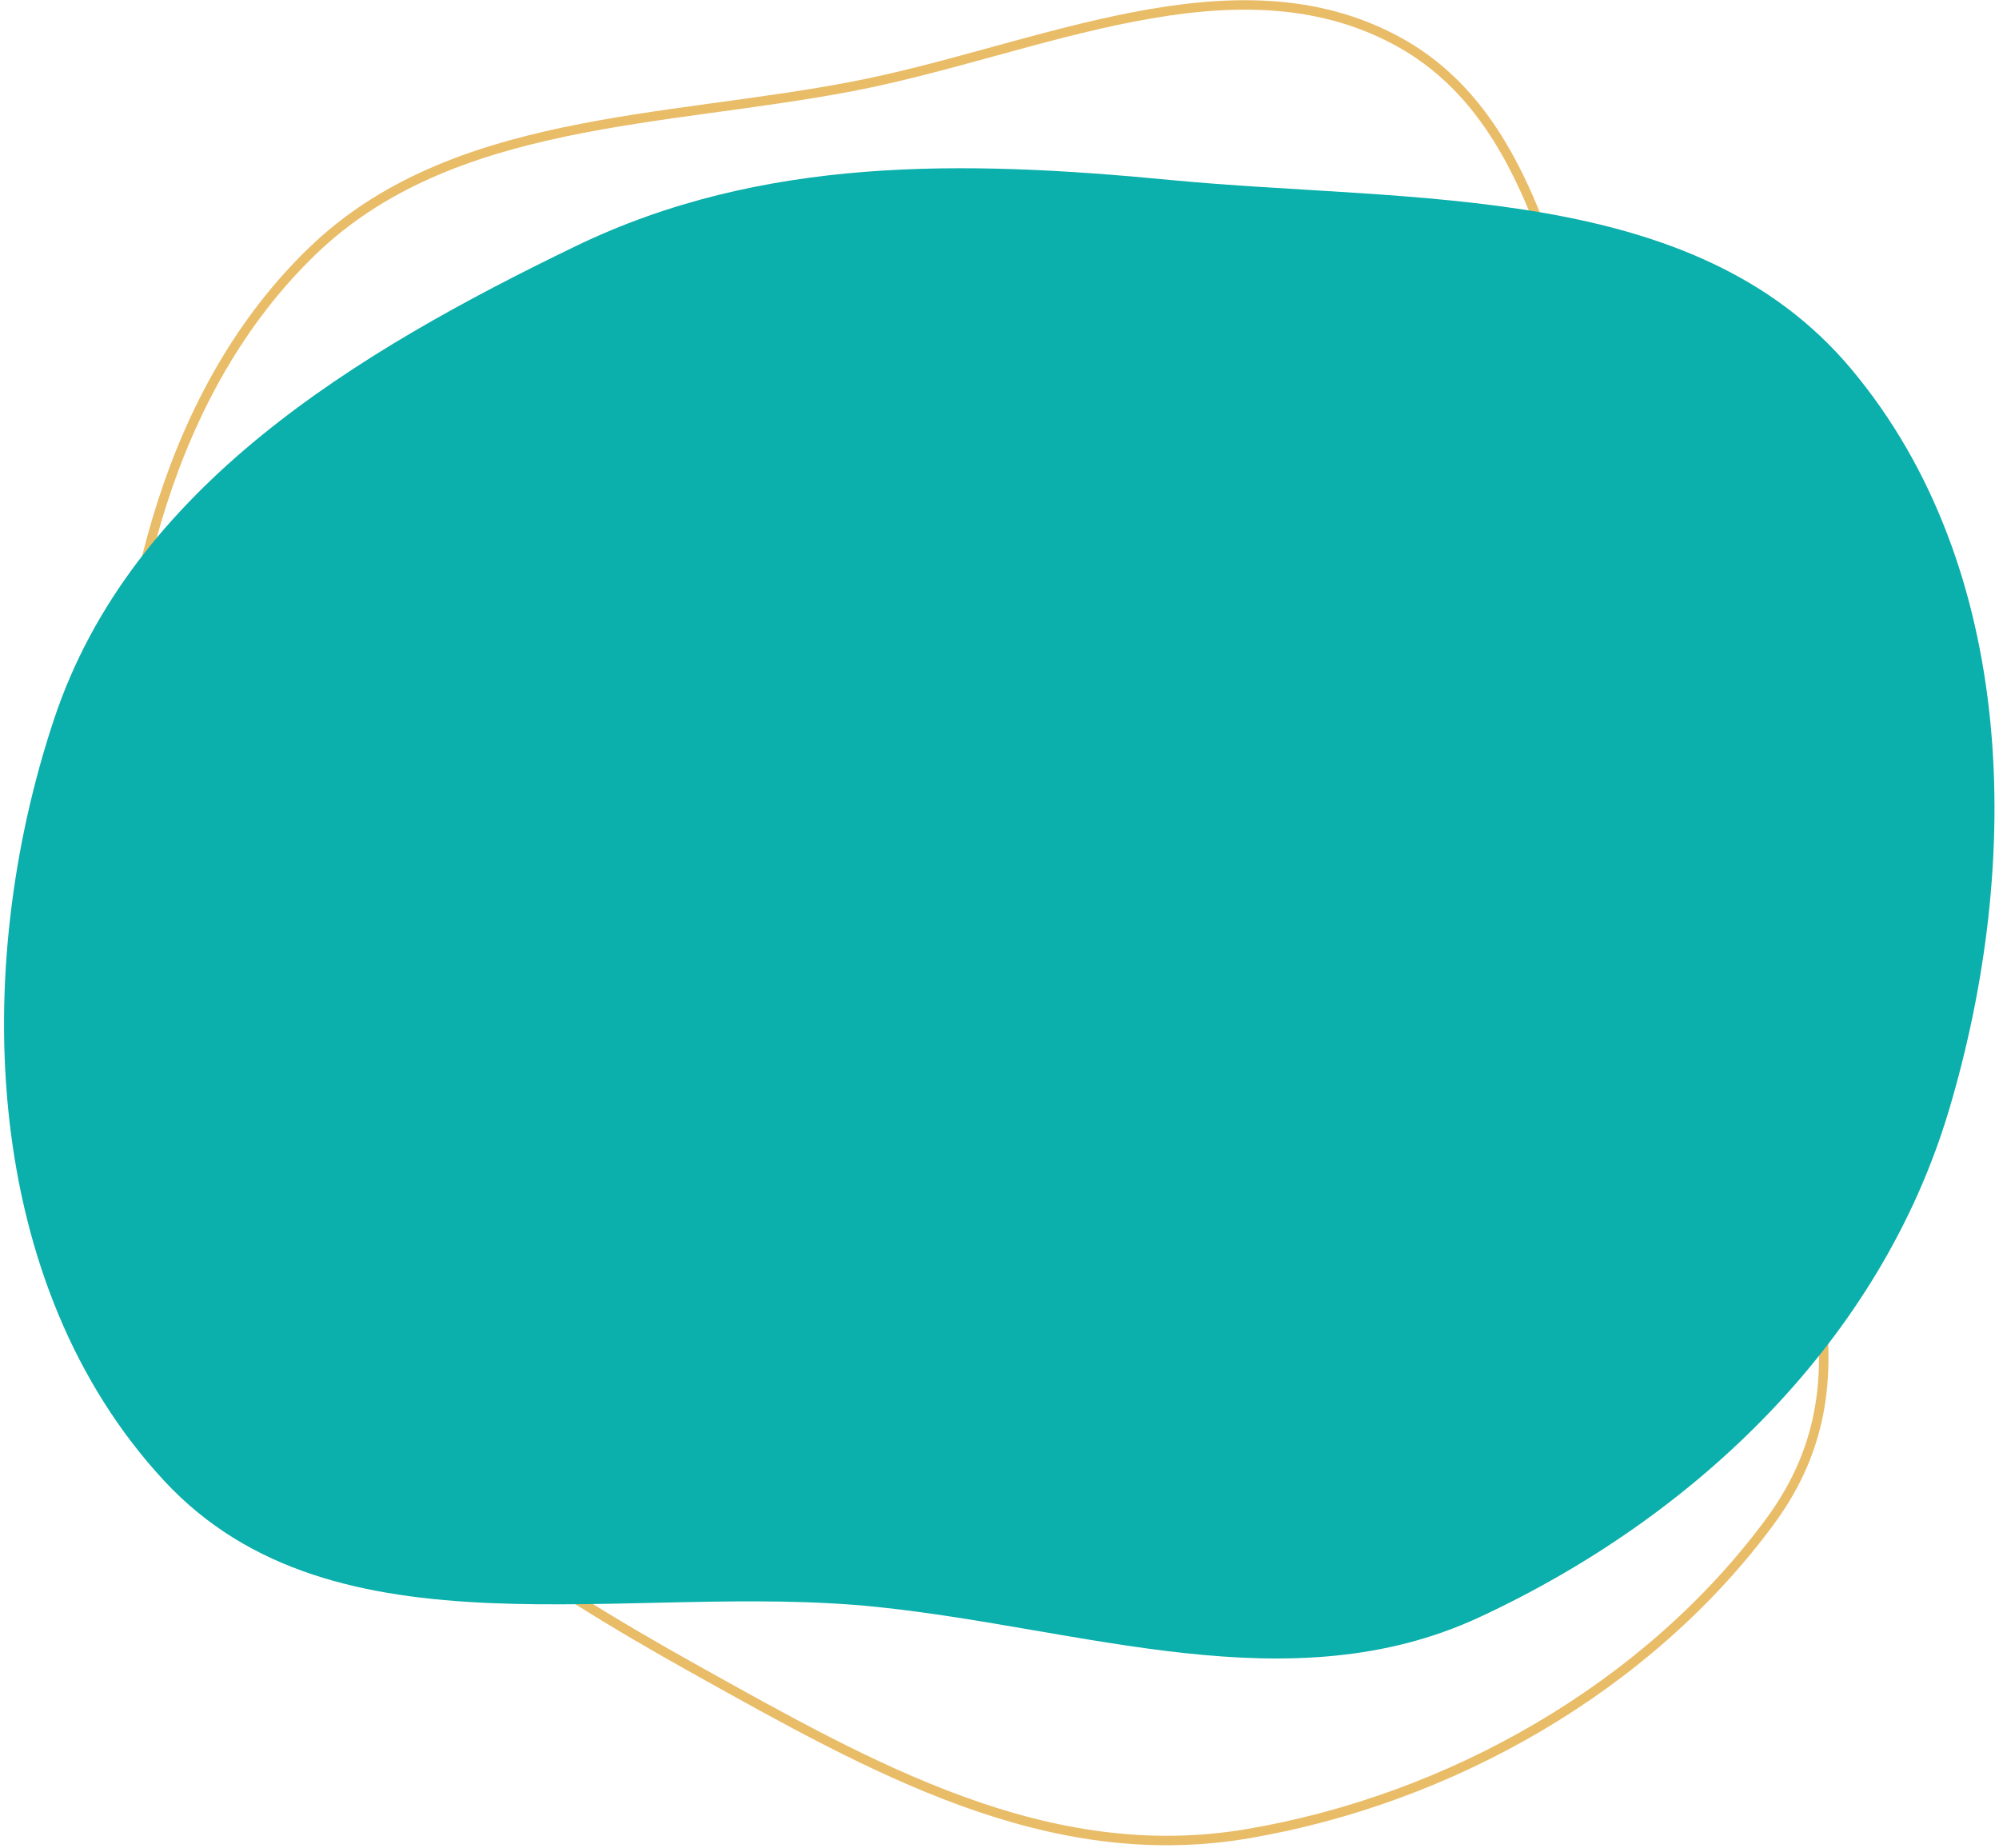 <svg width="423" height="391" viewBox="0 0 423 391" fill="none" xmlns="http://www.w3.org/2000/svg">
<path fill-rule="evenodd" clip-rule="evenodd" d="M180.661 18.222C219.437 10.73 261.208 -10.179 295.855 8.792C330.216 27.607 329.816 76.245 349.013 110.405C367.563 143.415 371.615 179.744 374.5 217.5C377.588 257.9 398.565 289.417 374.5 322C348.638 357.017 306.909 380.718 264 388C221.654 395.186 184.691 374.179 147.17 353.256C113.522 334.493 81.516 313.63 60.125 281.578C37.799 248.124 23.43 209.603 24.468 169.395C25.555 127.239 35.727 82.518 66.018 53.2C95.451 24.713 140.45 25.992 180.661 18.222Z" stroke="#E9BC67" stroke-width="2"/>
<path fill-rule="evenodd" clip-rule="evenodd" d="M391.709 78.052C426.923 120.048 428.073 182.327 412.435 234.813C397.947 283.44 359.011 320.875 313.003 342.21C272.955 360.782 229.508 344.579 185.578 340.013C132.771 334.524 70.811 352.256 34.7 313.282C-3.662 271.877 -6.383 205.594 11.465 152.091C27.806 103.108 75.365 74.531 121.837 52.078C161.266 33.027 203.85 33.869 247.46 38.067C299.08 43.035 358.363 38.284 391.709 78.052Z" fill="#0BAFAB"/>
</svg>
